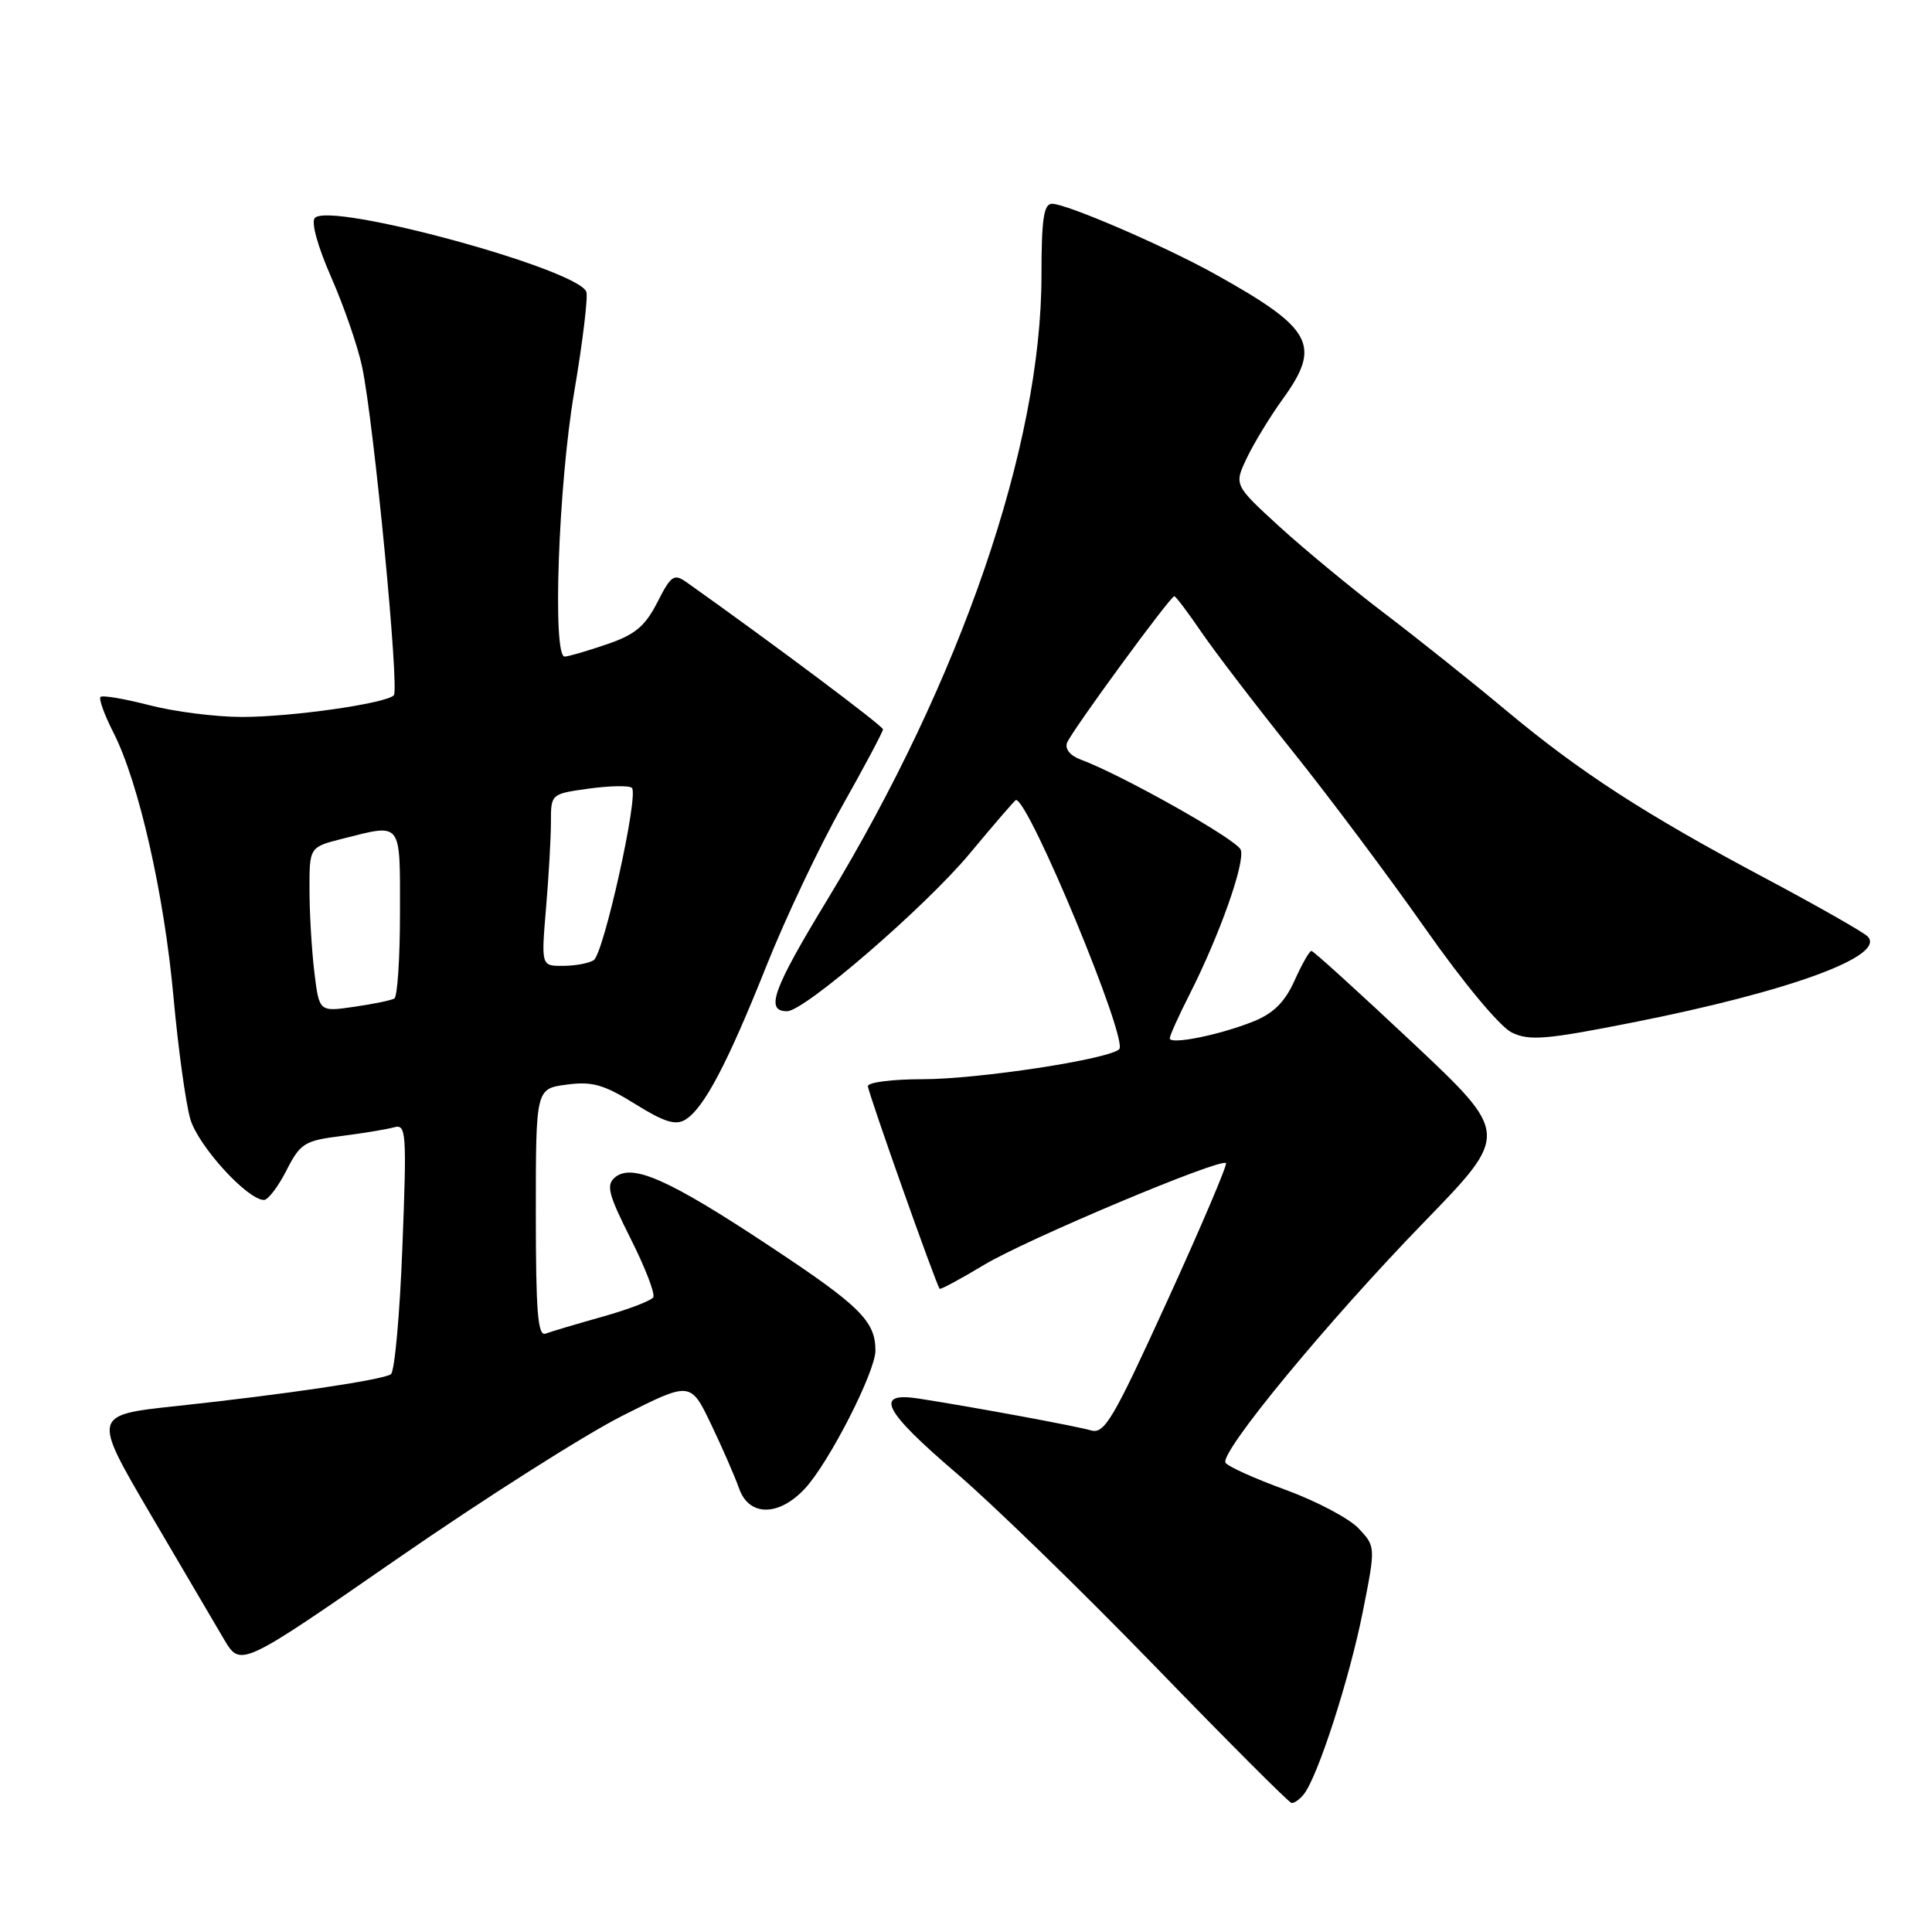 <?xml version="1.0" encoding="UTF-8" standalone="no"?>
<!DOCTYPE svg PUBLIC "-//W3C//DTD SVG 1.1//EN" "http://www.w3.org/Graphics/SVG/1.1/DTD/svg11.dtd" >
<svg xmlns="http://www.w3.org/2000/svg" xmlns:xlink="http://www.w3.org/1999/xlink" version="1.1" viewBox="0 0 256 256">
 <g >
 <path fill="currentColor"
d=" M 172.76 237.75 C 174.60 235.46 178.80 222.48 180.56 213.65 C 182.29 204.93 182.29 204.93 180.02 202.52 C 178.78 201.20 174.42 198.90 170.35 197.41 C 166.27 195.93 162.69 194.31 162.39 193.82 C 161.57 192.49 175.94 175.06 188.75 161.88 C 200.03 150.25 200.03 150.25 187.14 138.13 C 180.04 131.46 174.03 126.00 173.77 126.00 C 173.51 126.00 172.50 127.77 171.53 129.94 C 170.24 132.80 168.73 134.29 166.05 135.36 C 161.58 137.15 155.00 138.47 155.00 137.58 C 155.00 137.22 156.18 134.60 157.63 131.75 C 161.63 123.85 165.03 114.23 164.40 112.59 C 163.88 111.24 148.64 102.66 143.18 100.64 C 141.81 100.14 141.08 99.23 141.39 98.42 C 141.98 96.89 155.07 79.00 155.60 79.00 C 155.79 79.00 157.42 81.16 159.22 83.80 C 161.03 86.44 166.46 93.54 171.31 99.59 C 176.15 105.63 184.05 116.19 188.86 123.04 C 193.92 130.25 198.75 136.05 200.31 136.81 C 202.64 137.94 204.84 137.76 216.26 135.50 C 237.11 131.38 250.00 126.66 247.47 124.08 C 246.90 123.51 240.82 120.05 233.97 116.40 C 217.96 107.89 209.43 102.37 199.50 94.08 C 195.10 90.40 187.90 84.66 183.50 81.31 C 179.10 77.97 172.80 72.76 169.50 69.75 C 163.51 64.26 163.51 64.26 165.22 60.67 C 166.16 58.70 168.30 55.19 169.96 52.89 C 175.15 45.73 173.97 43.54 160.98 36.31 C 154.31 32.60 141.33 27.00 139.40 27.00 C 138.30 27.00 138.00 29.04 138.00 36.52 C 138.00 58.99 127.34 90.04 109.61 119.24 C 102.38 131.14 101.35 134.02 104.31 133.99 C 106.63 133.97 122.58 120.19 128.45 113.15 C 131.72 109.22 134.50 106.00 134.62 106.00 C 136.36 106.00 149.56 137.87 148.30 139.03 C 146.83 140.38 129.60 143.00 122.25 143.00 C 118.26 143.00 115.00 143.41 115.00 143.92 C 115.00 144.71 123.96 170.02 124.51 170.77 C 124.61 170.91 127.26 169.49 130.38 167.61 C 136.01 164.22 161.74 153.40 162.45 154.12 C 162.65 154.33 159.17 162.52 154.70 172.31 C 147.47 188.15 146.35 190.06 144.54 189.53 C 142.54 188.95 129.13 186.47 121.75 185.32 C 115.75 184.39 117.02 186.90 126.75 195.22 C 131.56 199.34 143.38 210.83 153.00 220.75 C 162.62 230.68 170.78 238.85 171.13 238.90 C 171.47 238.96 172.21 238.44 172.76 237.75 Z  M 82.50 187.58 C 91.50 183.04 91.50 183.04 94.23 188.74 C 95.73 191.87 97.39 195.69 97.93 197.22 C 99.23 200.96 103.19 200.97 106.65 197.25 C 109.84 193.83 116.00 181.77 116.00 178.96 C 116.00 175.05 113.95 173.03 101.93 165.08 C 88.62 156.27 83.77 154.12 81.50 156.00 C 80.28 157.01 80.60 158.23 83.57 164.14 C 85.49 167.96 86.84 171.45 86.56 171.90 C 86.28 172.35 83.25 173.51 79.83 174.47 C 76.41 175.43 73.02 176.44 72.30 176.71 C 71.26 177.11 71.00 173.86 71.00 160.74 C 71.00 144.26 71.00 144.26 75.07 143.72 C 78.45 143.26 80.00 143.70 84.15 146.28 C 88.02 148.69 89.53 149.16 90.83 148.35 C 93.29 146.82 96.39 140.93 101.55 128.00 C 104.07 121.67 108.58 112.16 111.57 106.85 C 114.56 101.54 117.00 96.95 117.00 96.64 C 117.00 96.19 102.40 85.26 91.00 77.17 C 89.30 75.97 88.93 76.22 87.10 79.81 C 85.47 83.00 84.14 84.11 80.36 85.39 C 77.76 86.28 75.27 87.00 74.82 87.00 C 73.18 87.00 73.99 64.30 76.07 52.04 C 77.21 45.32 77.94 39.30 77.69 38.66 C 76.50 35.62 43.86 26.74 41.73 28.87 C 41.19 29.41 42.08 32.62 43.90 36.77 C 45.59 40.62 47.43 45.96 47.99 48.64 C 49.55 56.10 52.95 91.42 52.18 92.14 C 51.01 93.24 38.61 95.00 32.06 95.00 C 28.61 95.00 23.09 94.30 19.78 93.44 C 16.48 92.59 13.57 92.09 13.32 92.35 C 13.07 92.60 13.83 94.72 15.02 97.05 C 18.38 103.62 21.76 118.52 22.99 132.13 C 23.61 138.93 24.61 146.20 25.22 148.29 C 26.27 151.85 32.78 159.00 34.98 159.00 C 35.52 159.00 36.86 157.24 37.95 155.10 C 39.79 151.49 40.34 151.14 45.22 150.53 C 48.12 150.16 51.28 149.64 52.23 149.37 C 53.83 148.92 53.91 150.05 53.32 165.19 C 52.98 174.16 52.29 181.77 51.79 182.10 C 50.62 182.86 37.71 184.77 23.37 186.31 C 12.25 187.50 12.25 187.50 19.87 200.52 C 24.07 207.68 28.49 215.20 29.69 217.23 C 31.88 220.92 31.88 220.92 52.69 206.51 C 64.14 198.59 77.55 190.07 82.50 187.58 Z  M 41.65 128.79 C 41.30 125.88 41.01 120.97 41.01 117.87 C 41.00 112.24 41.00 112.24 45.44 111.12 C 53.33 109.13 53.00 108.71 53.00 120.94 C 53.00 126.96 52.66 132.08 52.25 132.31 C 51.84 132.55 49.43 133.05 46.89 133.41 C 42.29 134.08 42.29 134.08 41.65 128.79 Z  M 72.35 120.35 C 72.71 116.14 73.00 111.01 73.00 108.94 C 73.00 105.19 73.00 105.19 78.06 104.49 C 80.85 104.11 83.40 104.07 83.73 104.40 C 84.67 105.33 79.99 126.38 78.67 127.23 C 78.03 127.64 76.20 127.98 74.60 127.98 C 71.71 128.00 71.71 128.00 72.35 120.35 Z "/>
</g>
</svg>